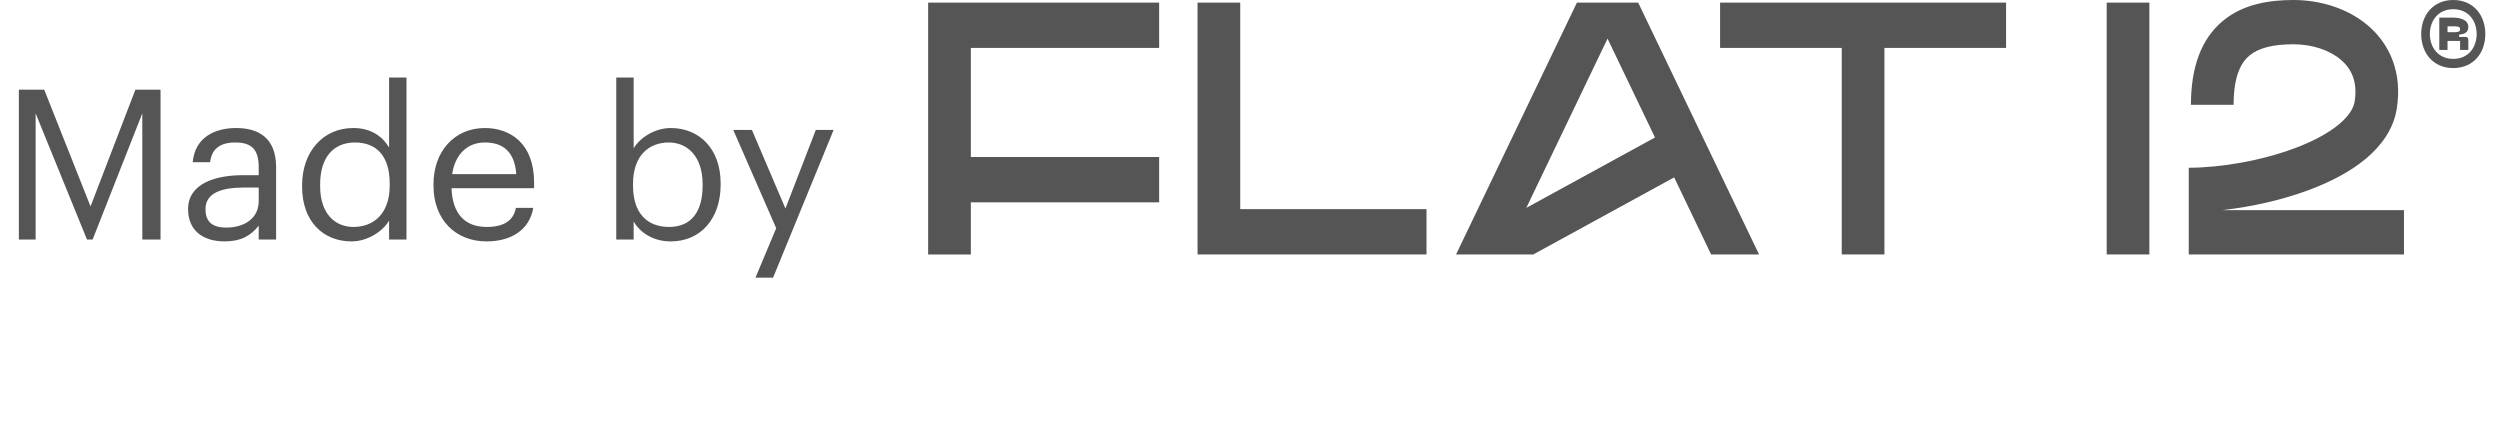 <svg width="167" height="29" viewBox="0 0 167 29" fill="none" xmlns="http://www.w3.org/2000/svg">
<path d="M1.26 16H2.38V7.572L5.81 16H6.188L9.506 7.572V16H10.724V5.99H9.044L6.048 13.788L2.954 5.99H1.26V16ZM15.112 15.202C14.09 15.202 13.726 14.726 13.726 13.97C13.726 12.892 14.804 12.528 16.274 12.528H17.282V13.438C17.282 14.572 16.344 15.202 15.112 15.202ZM15 16.126C16.078 16.126 16.736 15.762 17.282 15.076V16H18.444V11.17C18.444 9.126 17.17 8.552 15.77 8.552C14.356 8.552 13.026 9.168 12.872 10.834H14.034C14.146 9.938 14.706 9.518 15.714 9.518C16.834 9.518 17.282 10.008 17.282 11.17V11.702H16.232C14.356 11.702 12.564 12.276 12.564 13.97C12.564 15.468 13.642 16.126 15 16.126ZM23.611 15.16C22.379 15.16 21.385 14.278 21.385 12.43V12.318C21.385 10.54 22.253 9.518 23.709 9.518C25.137 9.518 26.033 10.4 26.033 12.276V12.388C26.033 14.264 24.969 15.16 23.611 15.16ZM23.485 16.126C24.549 16.126 25.571 15.454 25.991 14.74V16H27.153V5.178H25.991V9.854C25.571 9.14 24.815 8.552 23.597 8.552C21.581 8.552 20.181 10.134 20.181 12.374V12.486C20.181 14.768 21.567 16.126 23.485 16.126ZM32.5 16.126C34.152 16.126 35.37 15.356 35.622 13.886H34.46C34.306 14.74 33.648 15.16 32.514 15.16C31.016 15.16 30.218 14.236 30.162 12.57H35.678V12.192C35.678 9.574 34.082 8.552 32.388 8.552C30.372 8.552 28.958 10.092 28.958 12.304V12.416C28.958 14.67 30.428 16.126 32.5 16.126ZM30.204 11.632C30.4 10.33 31.198 9.518 32.388 9.518C33.592 9.518 34.376 10.12 34.488 11.632H30.204ZM44.806 16.126C46.822 16.126 48.138 14.586 48.138 12.346V12.234C48.138 9.952 46.724 8.552 44.806 8.552C43.742 8.552 42.748 9.196 42.328 9.91V5.178H41.166V16H42.328V14.796C42.748 15.524 43.616 16.126 44.806 16.126ZM44.694 15.16C43.266 15.16 42.286 14.278 42.286 12.402V12.29C42.286 10.414 43.322 9.518 44.68 9.518C45.912 9.518 46.934 10.442 46.934 12.29V12.402C46.934 14.18 46.15 15.16 44.694 15.16ZM50.465 18.548H51.641L55.687 8.678H54.497L52.467 13.928L50.227 8.678H48.981L51.851 15.244L50.465 18.548Z" fill="#555555"/>
<path d="M109.014 0.254H105.828V1.513H109.014V0.254Z" fill="#555555"/>
<path d="M143.578 0.174H140.727V16.997H143.578V0.174Z" fill="#555555"/>
<path fill-rule="evenodd" clip-rule="evenodd" d="M77.431 3.201V0.174H62V17H64.852V13.516H77.431V10.488H64.852V3.201H77.431Z" fill="#555555"/>
<path fill-rule="evenodd" clip-rule="evenodd" d="M134.006 0.174H114.902V3.201H123.028V16.997H125.88V3.201H134.006V0.174Z" fill="#555555"/>
<path d="M148.485 14.039V14.03C150.429 13.815 152.558 13.34 154.437 12.615C155.763 12.103 157.035 11.44 158.04 10.6C159.041 9.763 159.891 8.65 160.109 7.235C160.478 4.855 159.643 2.956 158.189 1.713C156.802 0.527 154.939 0 153.206 0C151.616 0 149.856 0.26 148.488 1.395C147.053 2.585 146.354 4.471 146.354 7.001H149.205C149.205 5.026 149.733 4.15 150.269 3.706C150.872 3.206 151.825 2.958 153.206 2.958C154.443 2.958 155.614 3.345 156.375 3.996C157.07 4.589 157.497 5.451 157.294 6.767C157.227 7.2 156.938 7.722 156.251 8.297C155.567 8.868 154.602 9.395 153.443 9.842C151.124 10.737 148.313 11.205 146.209 11.205V14.163C146.208 14.163 146.21 14.163 146.209 14.163V15.612V16.997H160.585V14.039H148.485Z" fill="#555555"/>
<path fill-rule="evenodd" clip-rule="evenodd" d="M82.848 0.174H79.996V16.997H95.291V13.97H82.848V0.174Z" fill="#555555"/>
<path d="M105.338 0.174L97.264 16.997H102.425L111.833 11.849L114.303 16.997H117.504L109.43 0.174H105.338ZM101.957 13.886L107.38 2.588H107.388L110.553 9.183L101.957 13.886Z" fill="#555555"/>
<path d="M163.878 4.548C165.232 4.548 166.02 3.526 166.02 2.274C166.02 1.022 165.232 0 163.878 0C162.525 0 161.736 1.022 161.736 2.274C161.736 3.526 162.525 4.548 163.878 4.548ZM163.878 3.934C162.872 3.934 162.315 3.165 162.315 2.274C162.315 1.383 162.872 0.615 163.878 0.615C164.884 0.615 165.441 1.383 165.441 2.274C165.441 3.165 164.884 3.934 163.878 3.934ZM162.945 3.335H163.495V2.735H164.334V3.335H164.884V2.659C164.884 2.536 164.819 2.466 164.703 2.466H164.269V2.313C164.573 2.282 164.884 2.205 164.884 1.806C164.884 1.276 164.255 1.176 163.842 1.176H162.945V3.335ZM163.495 2.151V1.759H163.842C164.146 1.759 164.334 1.759 164.334 1.952C164.334 2.151 164.146 2.151 163.842 2.151H163.495V2.151Z" fill="#555555"/>
</svg>
